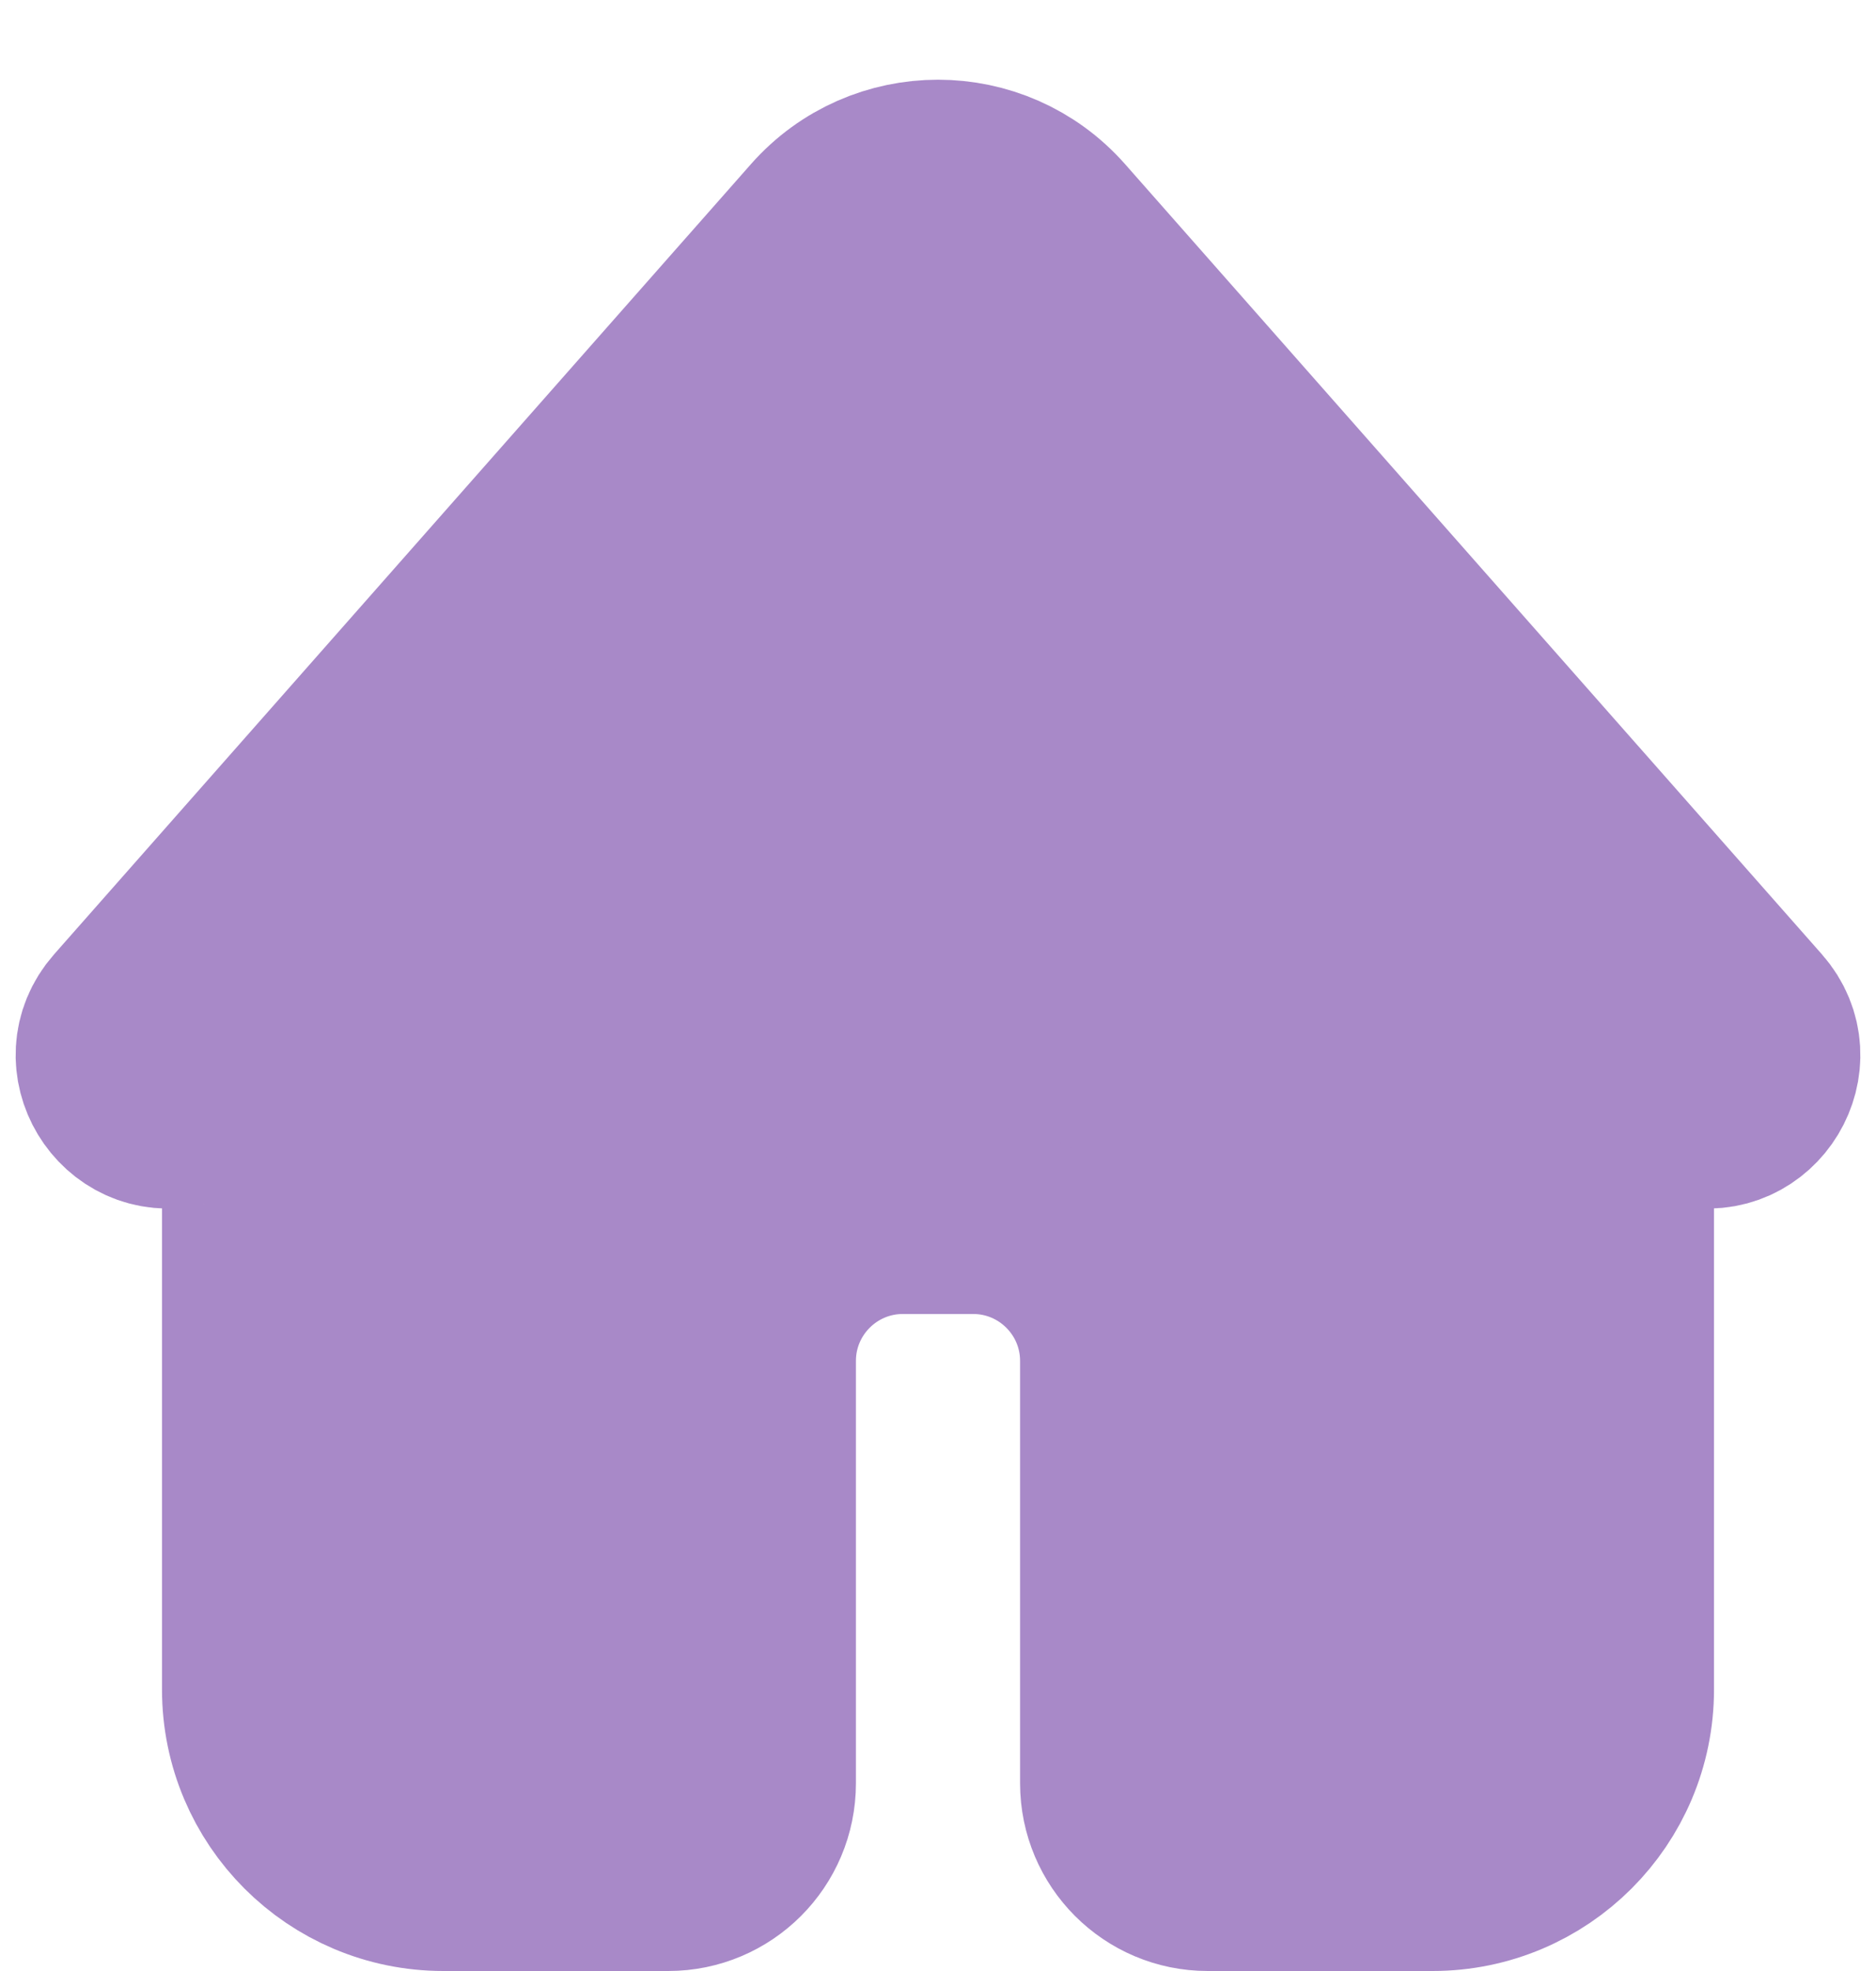 <svg width="20" height="21" viewBox="0 0 20 21" fill="none" xmlns="http://www.w3.org/2000/svg">
<path d="M1.327 10.829L8.755 2.411C9.416 1.662 10.584 1.662 11.245 2.411L15 6.667L18.673 10.829C19.081 11.291 18.65 12.003 18.052 11.857C17.655 11.76 17.273 12.06 17.273 12.468V16.454V18C17.273 19.105 16.377 20 15.273 20H12.875C12.323 20 11.875 19.552 11.875 19V14.5C11.875 13.672 11.203 13 10.375 13H9.625C8.797 13 8.125 13.672 8.125 14.5V19C8.125 19.552 7.677 20 7.125 20H4.727C3.623 20 2.727 19.105 2.727 18V16.454V12.468C2.727 12.06 2.345 11.76 1.948 11.857C1.35 12.003 0.919 11.291 1.327 10.829Z" fill="#A889C8" stroke="#A889C8" stroke-width="2" stroke-linejoin="round"/>
</svg>
